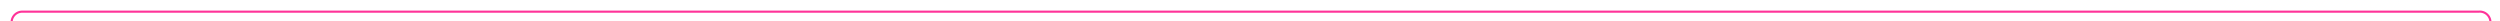 ﻿<?xml version="1.0" encoding="utf-8"?>
<svg version="1.1" xmlns:xlink="http://www.w3.org/1999/xlink" width="1178px" height="10px" preserveAspectRatio="xMinYMid meet" viewBox="2167 1406  1178 8" xmlns="http://www.w3.org/2000/svg">
  <path d="M 2172.5 1671  L 2172.5 1415  A 5 5 0 0 1 2177.5 1410.5 L 3335 1410.5  A 5 5 0 0 1 3340.5 1415.5 L 3340.5 1424  " stroke-width="1" stroke="#ff3399" fill="none" />
  <path d="M 2172.5 1666  A 3 3 0 0 0 2169.5 1669 A 3 3 0 0 0 2172.5 1672 A 3 3 0 0 0 2175.5 1669 A 3 3 0 0 0 2172.5 1666 Z " fill-rule="nonzero" fill="#ff3399" stroke="none" />
</svg>
